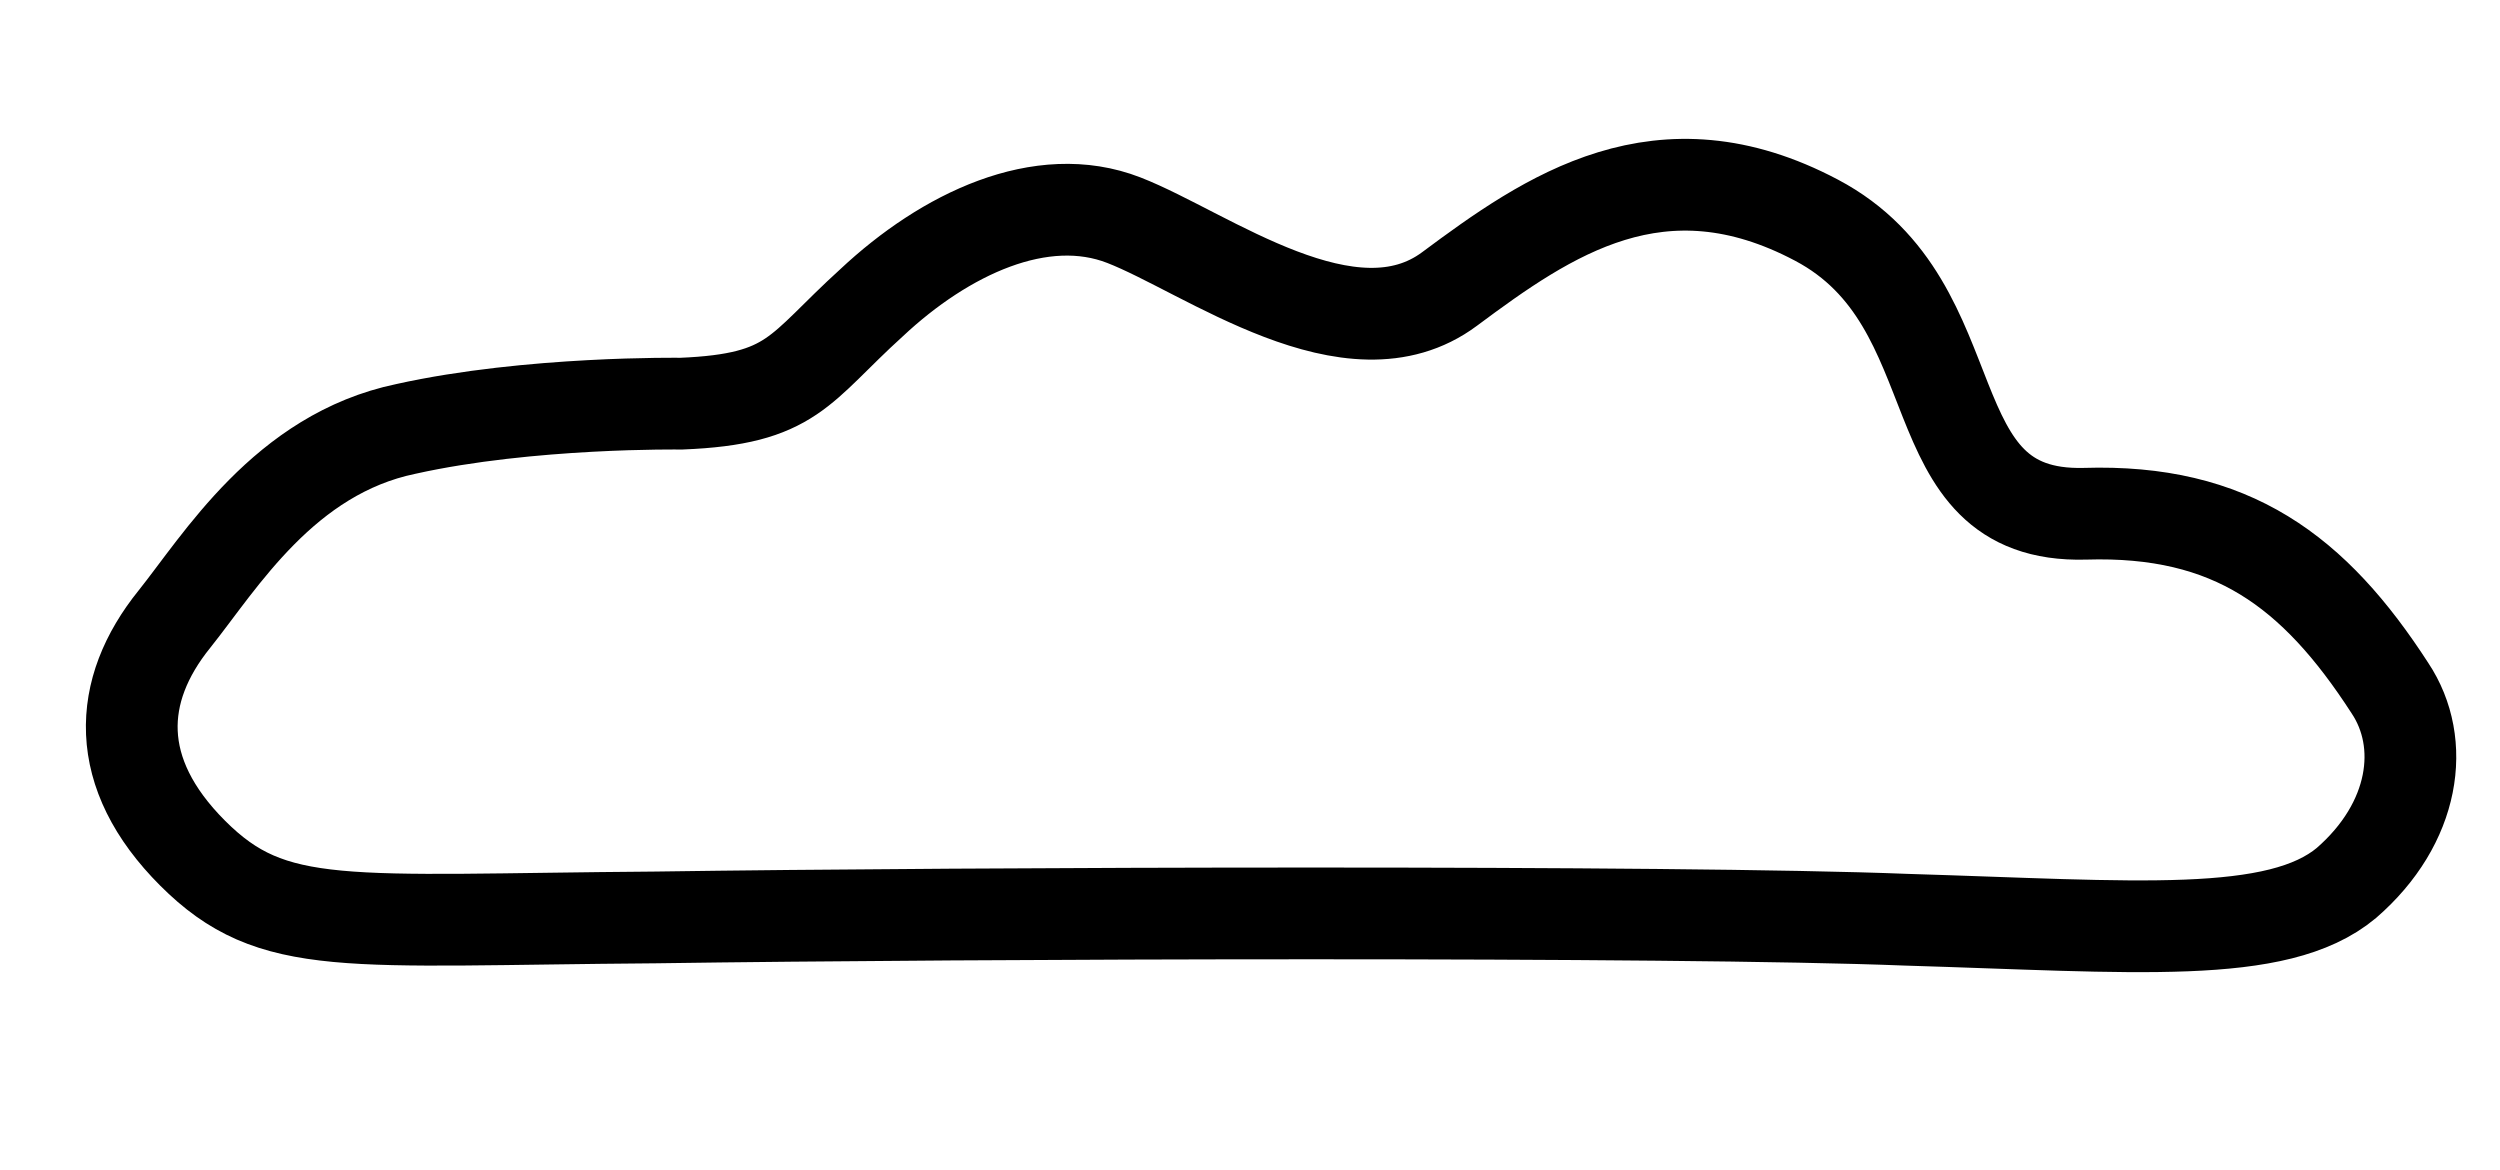 <?xml version="1.0" encoding="utf-8"?>
<!-- Generator: Adobe Illustrator 19.2.1, SVG Export Plug-In . SVG Version: 6.00 Build 0)  -->
<svg version="1.1" id="Layer_1" xmlns="http://www.w3.org/2000/svg" xmlns:xlink="http://www.w3.org/1999/xlink" x="0px" y="0px"
	 viewBox="0 0 109 51" style="enable-background:new 0 0 109 51;" xml:space="preserve">
<style type="text/css">
	.st0{fill:none;stroke:#000000;stroke-width:4;stroke-miterlimit:10;}
</style>
<path class="st0" d="M29.7,17.6c4.9-0.2,5.1-1.5,8.3-4.4c3.2-3,7.4-5,11-3.6c3.6,1.4,9.9,6.2,14.2,3c4.3-3.2,9.2-6.6,16-3
	c7,3.7,4.1,13,11.7,12.8c6.4-0.2,10,2.5,13.3,7.6c1.6,2.4,1.1,5.9-1.9,8.5c-3,2.5-9.2,1.9-19.2,1.6c-10.1-0.4-40.8-0.3-54.5-0.1
	C15,40.1,11.9,40.7,8.4,37.2S5.1,30.1,7.6,27c2-2.5,4.8-7.2,10.1-8.3C23.1,17.5,29.7,17.6,29.7,17.6z"/>
</svg>
